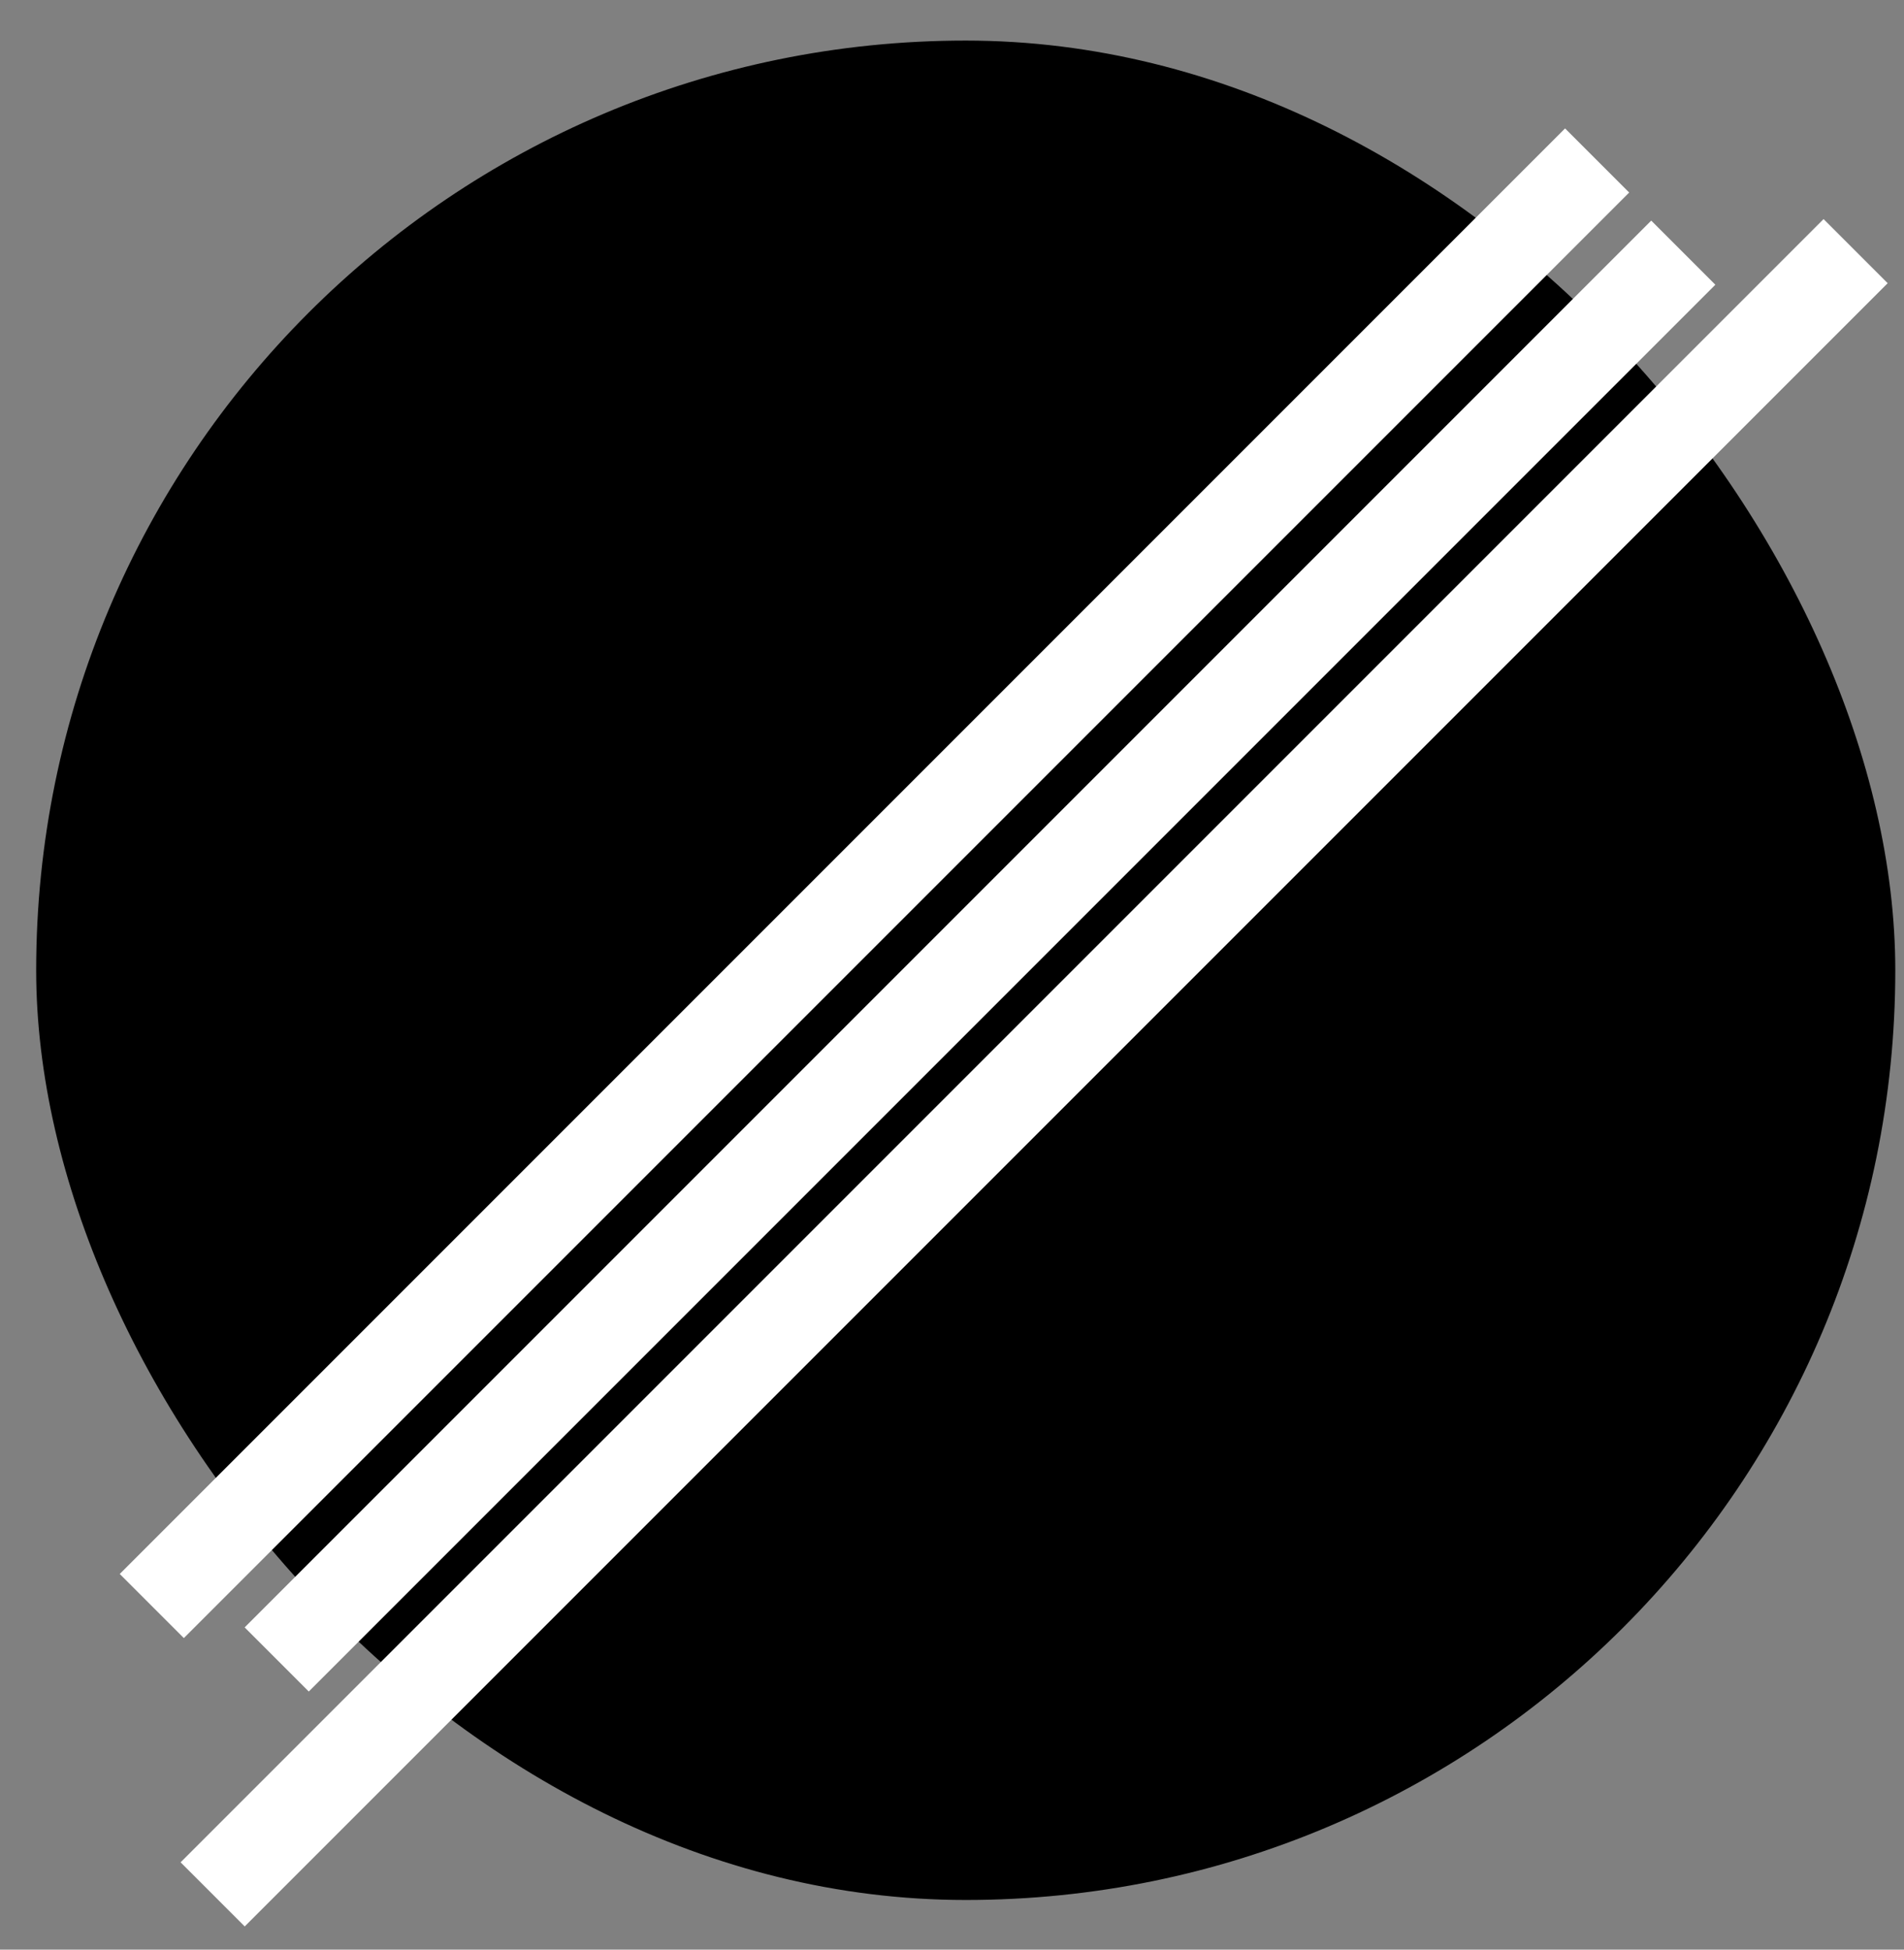<?xml version="1.0" encoding="UTF-8"?>
<svg width="42px" height="43px" viewBox="0 0 42 43" version="1.1" xmlns="http://www.w3.org/2000/svg" xmlns:xlink="http://www.w3.org/1999/xlink">
    <rect x="0" y="0" width="42" height="43" fill="#808080" stroke="none"/>
    <!-- Generator: Sketch 49.3 (51167) - http://www.bohemiancoding.com/sketch -->
    <title>Group 5</title>
    <desc>Created with Sketch.</desc>
    <defs></defs>
    <g id="Welcome" stroke="none" stroke-width="1" fill="none" fill-rule="evenodd">
        <g id="Desktop-Copy-3" transform="translate(-228, -204)">
            <g id="Group-5" transform="translate(228, 204)">
                <rect id="Rectangle-3-Copy-3" fill="#000000" x="0.798" y="0.895" width="41.01" height="41.01" rx="20.505"></rect>
                <rect id="Rectangle-5" fill="#FFFFFF" transform="translate(19.289, 19.481) rotate(-45) translate(-19.289, -19.481) " x="-3.254" y="18.481" width="45.088" height="2"></rect>
                <rect id="Rectangle-5" fill="#FFFFFF" transform="translate(21.618, 21.086) rotate(-45) translate(-21.618, -21.086) " x="-0.322" y="20.086" width="43.879" height="2"></rect>
                <rect id="Rectangle-5-Copy" fill="#FFFFFF" transform="translate(22.812, 23.66) rotate(-45) translate(-22.812, -23.66) " x="-2.815" y="22.66" width="51.254" height="2"></rect>
            </g>
        </g>
    </g>
</svg>